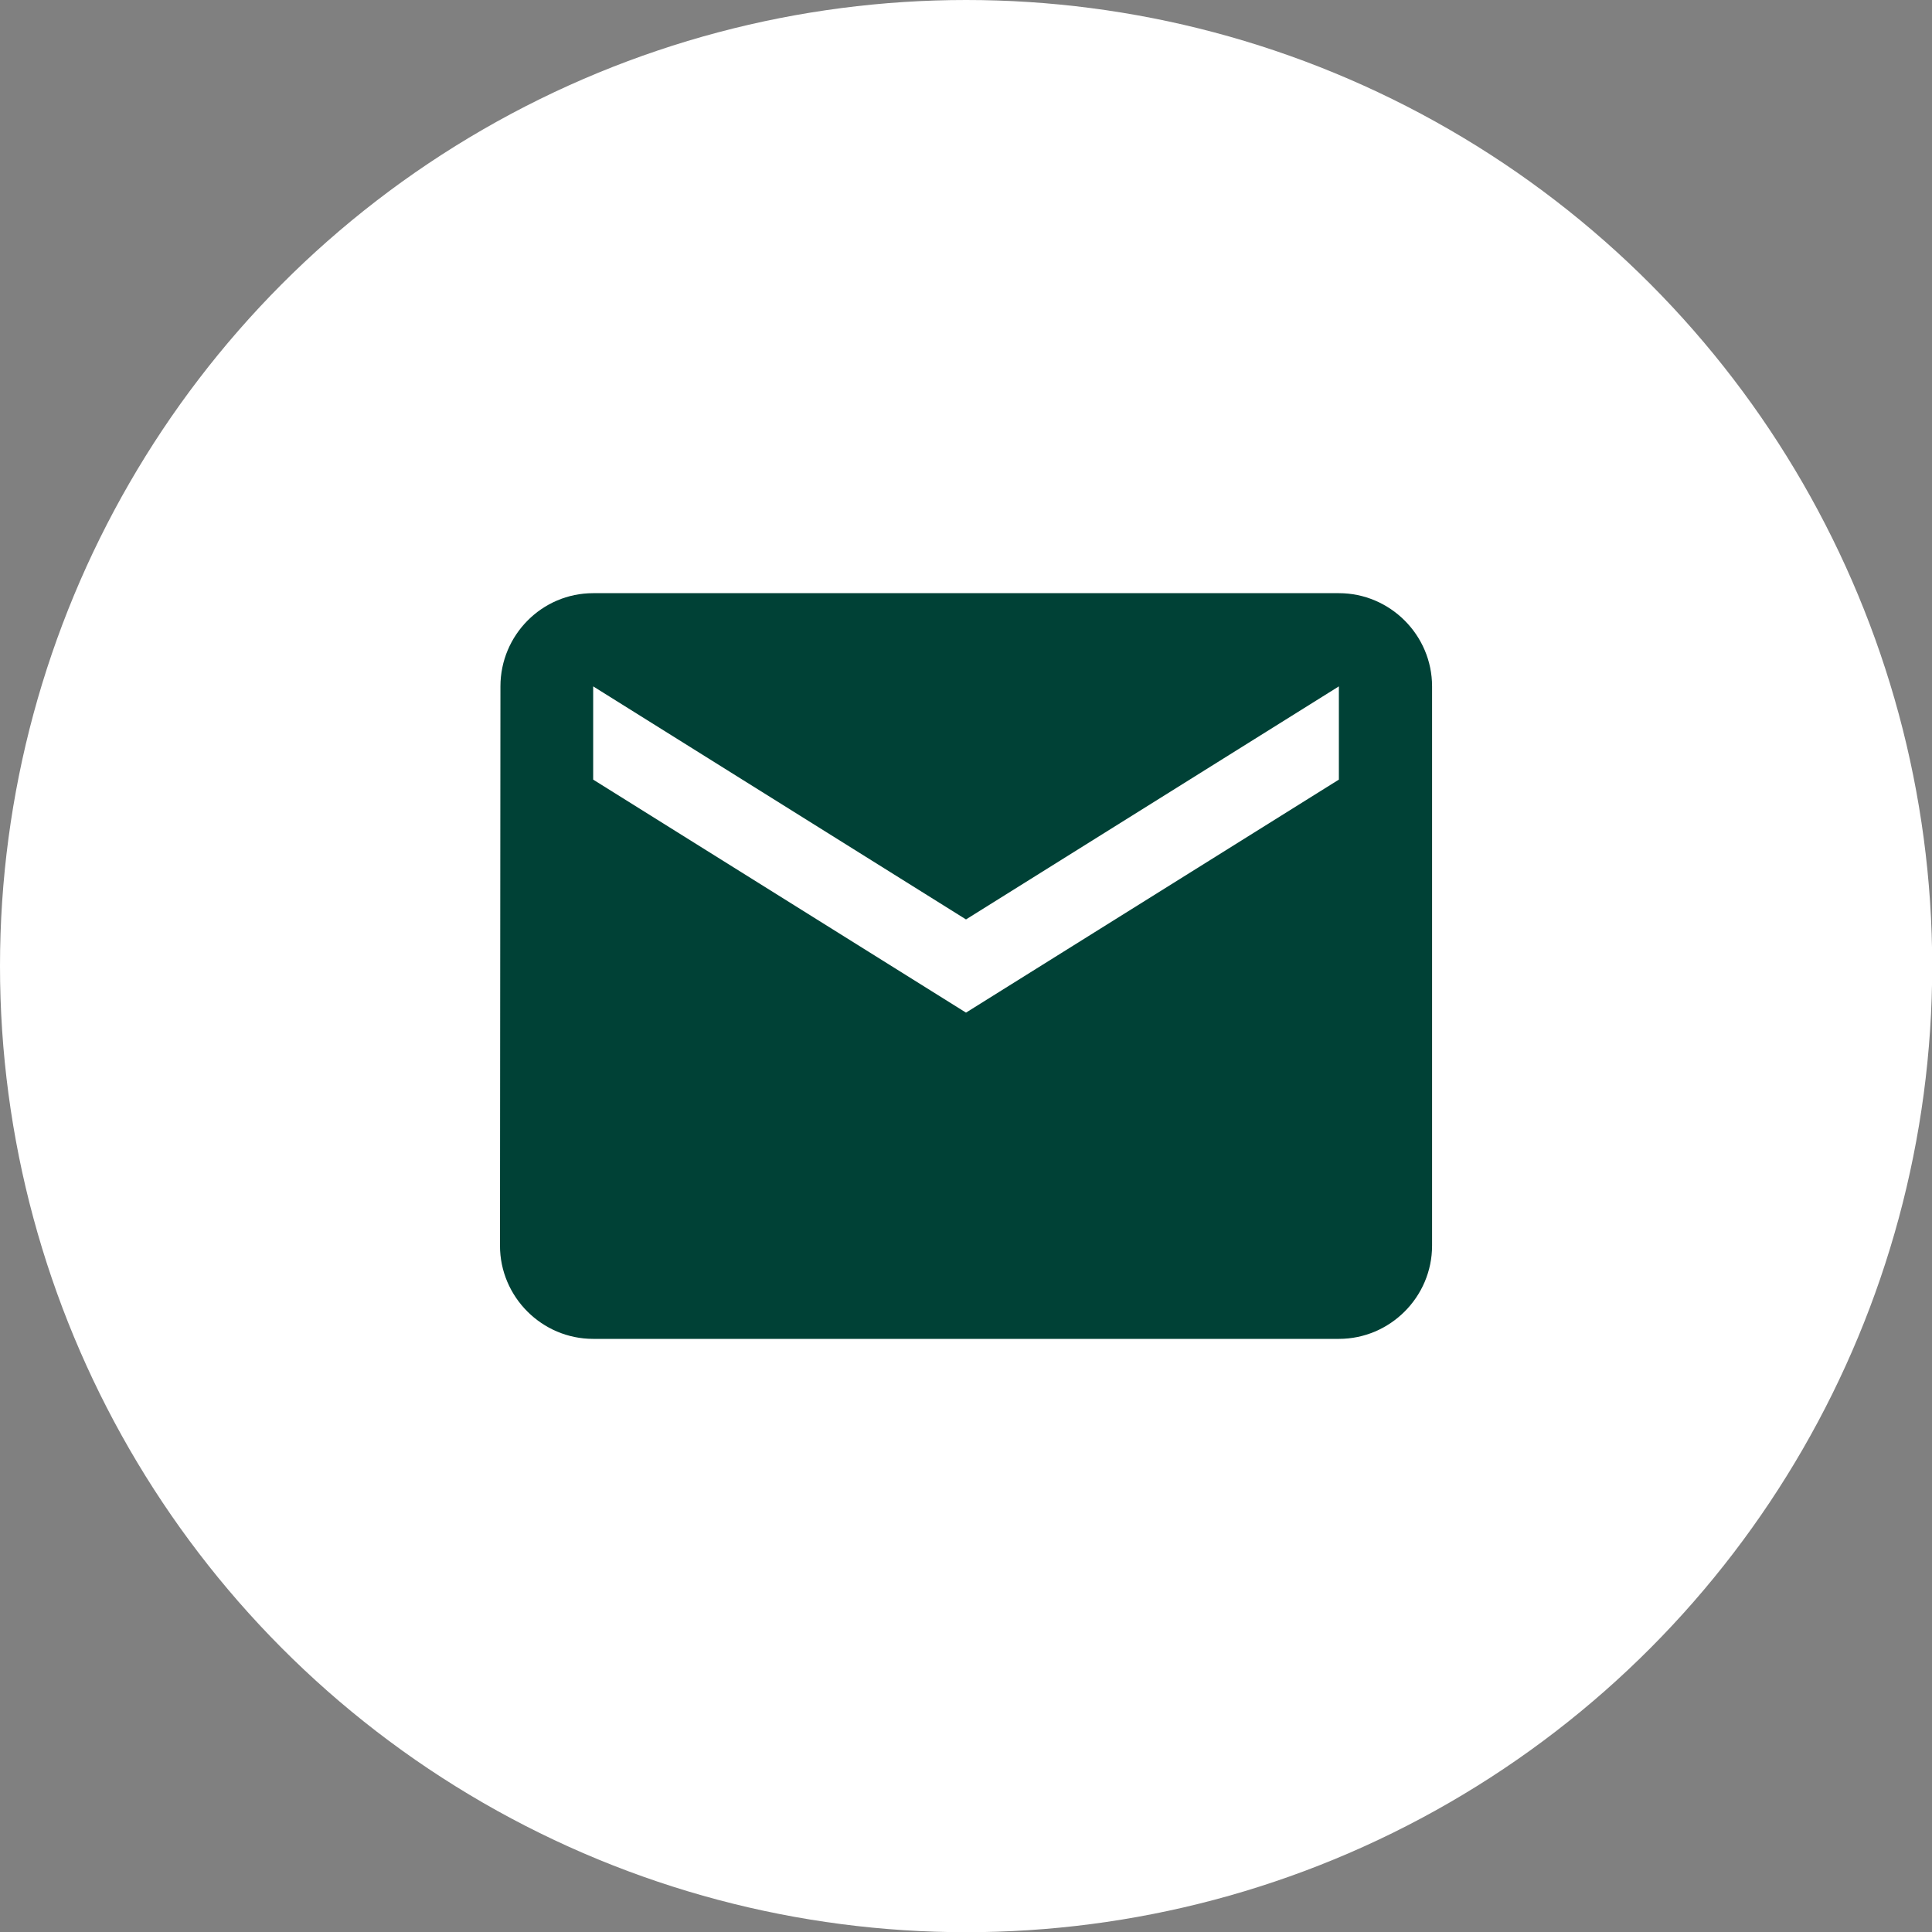 <svg width="38" height="38" viewBox="0 0 38 38" fill="none" xmlns="http://www.w3.org/2000/svg">
<rect x="0" y="0" width="38" height="38" fill="#808080" stroke="none"/>
<circle cx="19.002" cy="19.002" r="19.002" fill="white"/>
<path d="M26.334 11.667H11.667C10.659 11.667 9.843 12.492 9.843 13.5L9.834 24.5C9.834 25.509 10.659 26.334 11.667 26.334H26.334C27.342 26.334 28.167 25.509 28.167 24.5V13.5C28.167 12.492 27.342 11.667 26.334 11.667ZM26.334 15.334L19 19.917L11.667 15.334V13.5L19 18.084L26.334 13.5V15.334Z" fill="#004136"/>
</svg>
